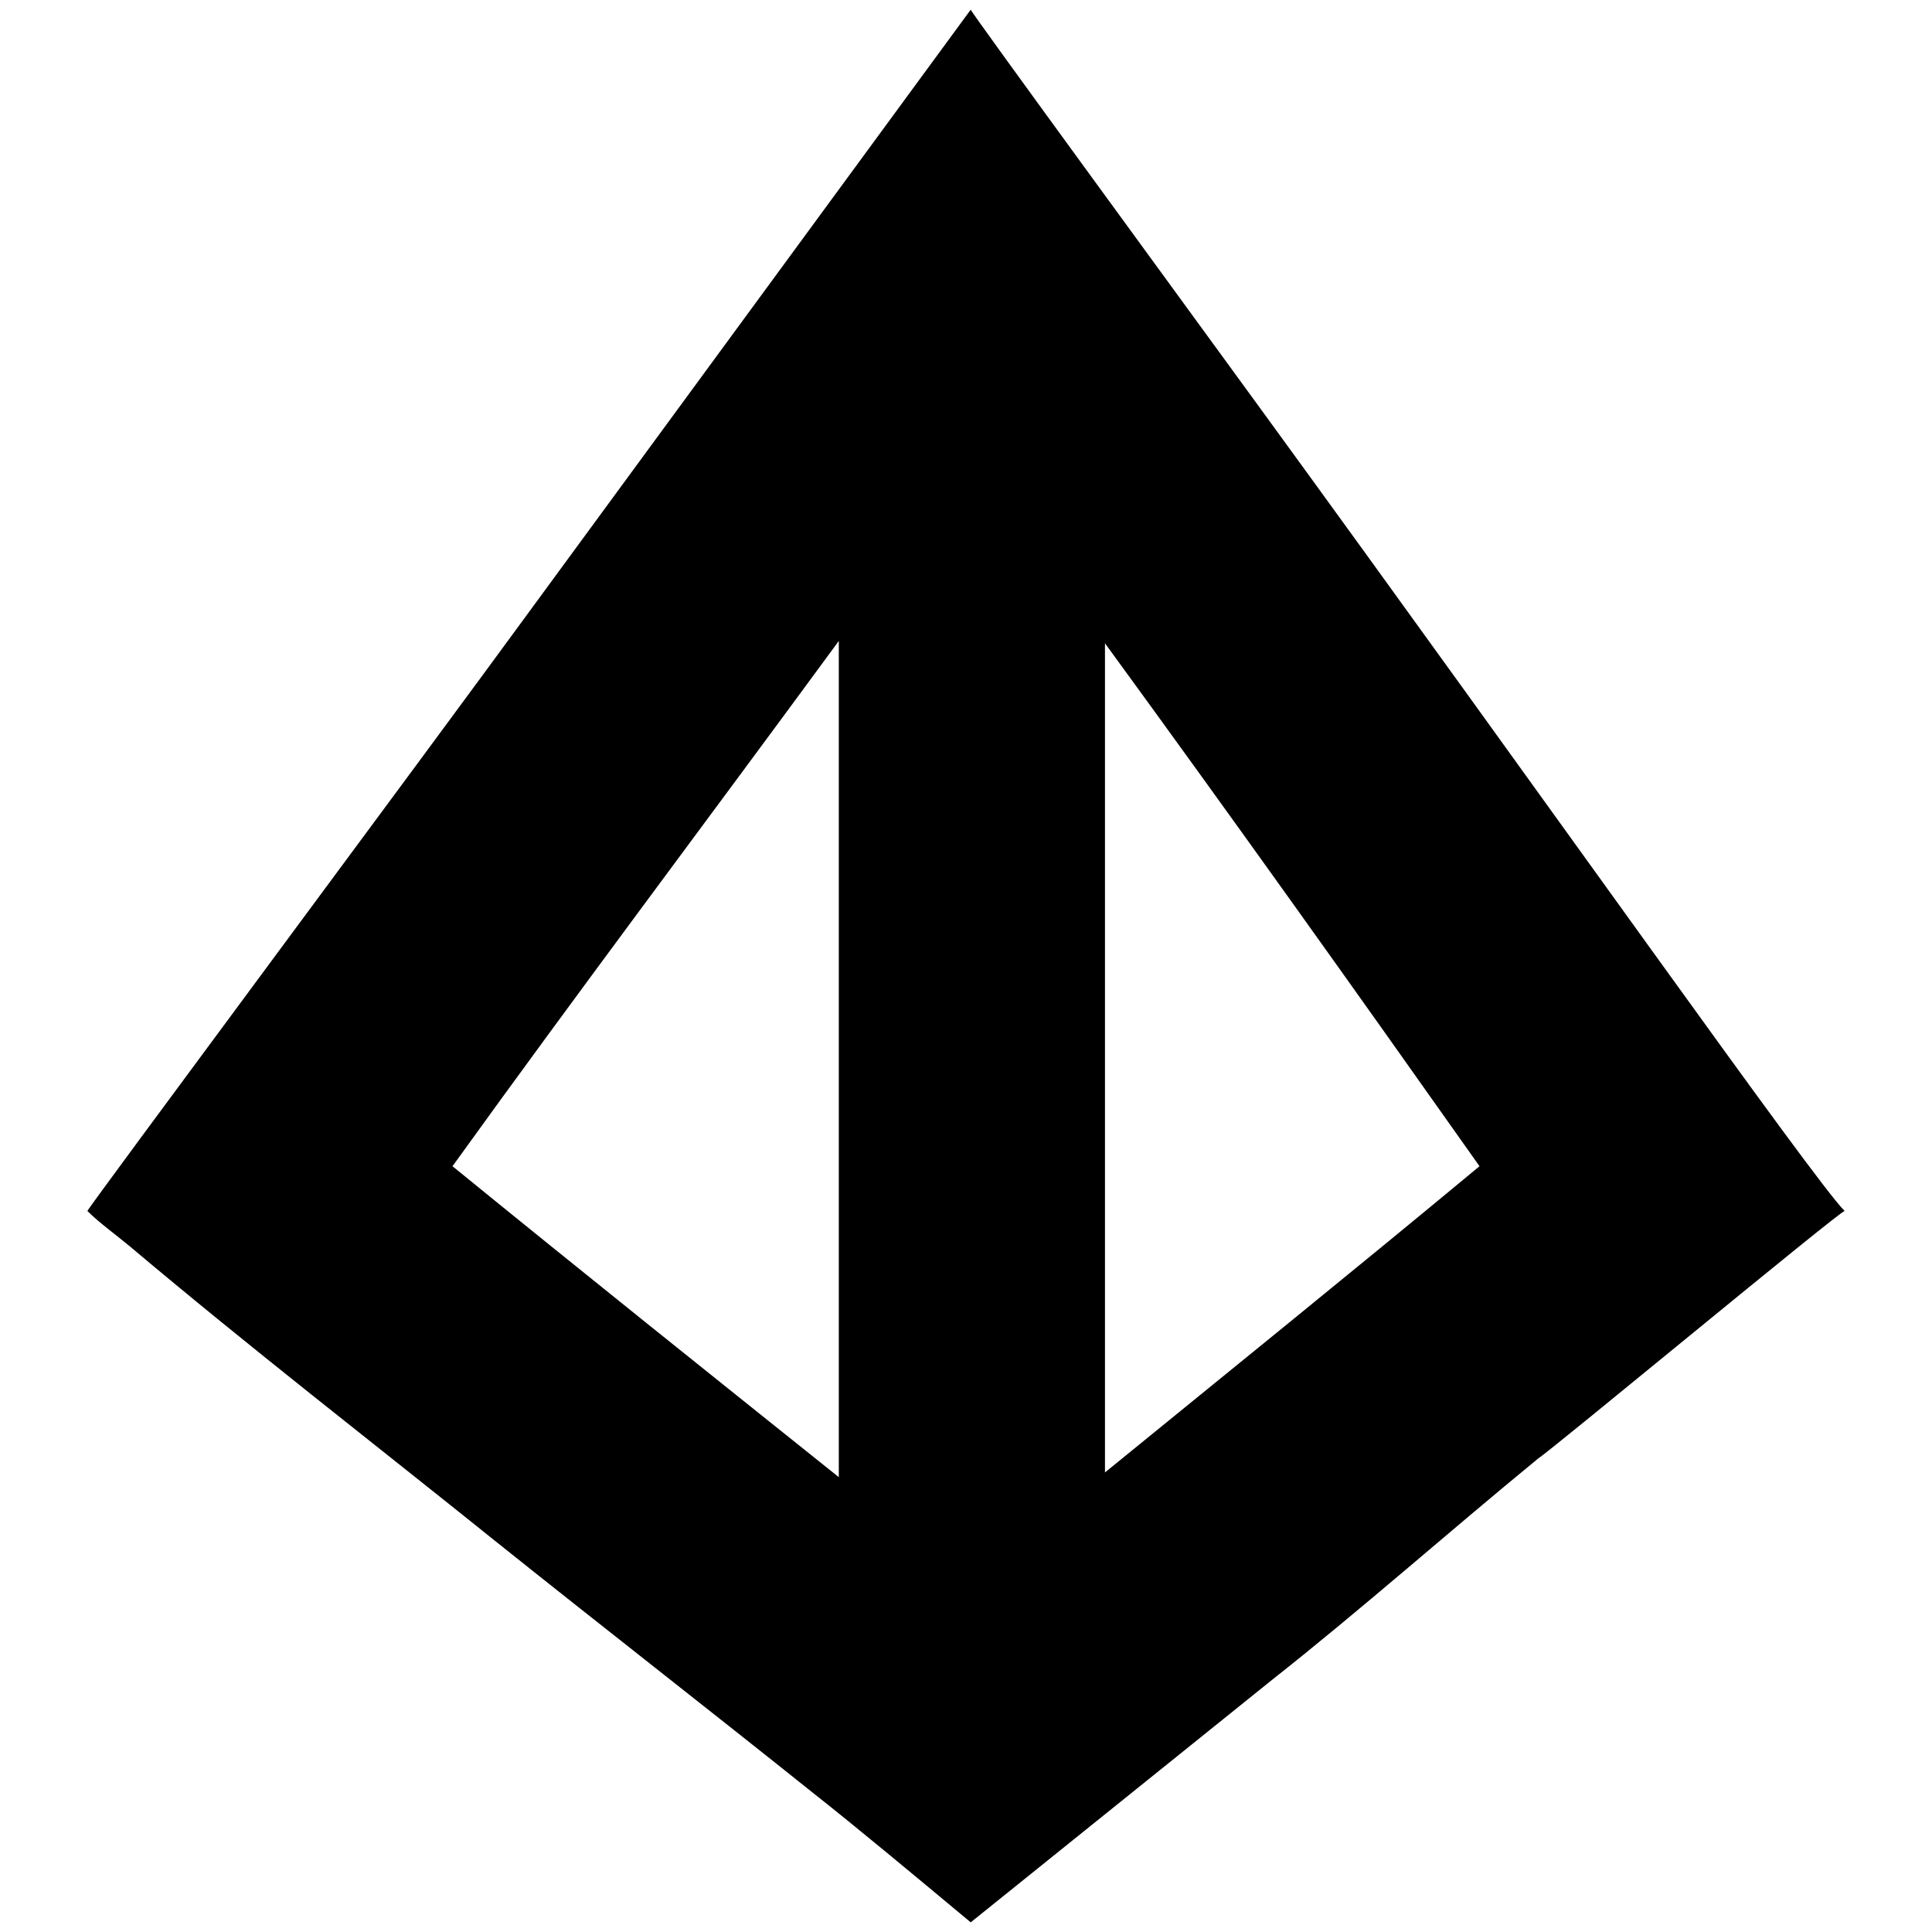 <svg xmlns="http://www.w3.org/2000/svg" viewBox="0 0 1000 1000"><path d="M45.233 626.8c0-1.219 173.128-234.089 229.212-310.9L502.44 5c0 1.22 109.73 151.183 148.744 204.828 153.622 210.925 287.735 401.123 303.585 416.973-2.438 0-152.402 124.36-158.498 128.017-47.55 39.015-91.441 78.03-137.771 114.607L502.44 995.004c-29.261-24.384-58.523-48.769-81.688-67.057-54.864-43.892-109.73-86.564-164.594-130.456-62.18-49.988-126.799-99.976-188.979-152.402-7.315-6.096-15.85-12.192-21.945-18.288zm188.978-23.165c65.838 53.646 132.895 107.292 199.952 160.937V331.75c-67.057 91.441-134.114 180.444-199.952 271.885zm337.723 158.499c65.838-53.646 129.237-104.853 193.856-158.499-64.619-91.44-128.018-180.444-193.856-270.666z"/></svg>